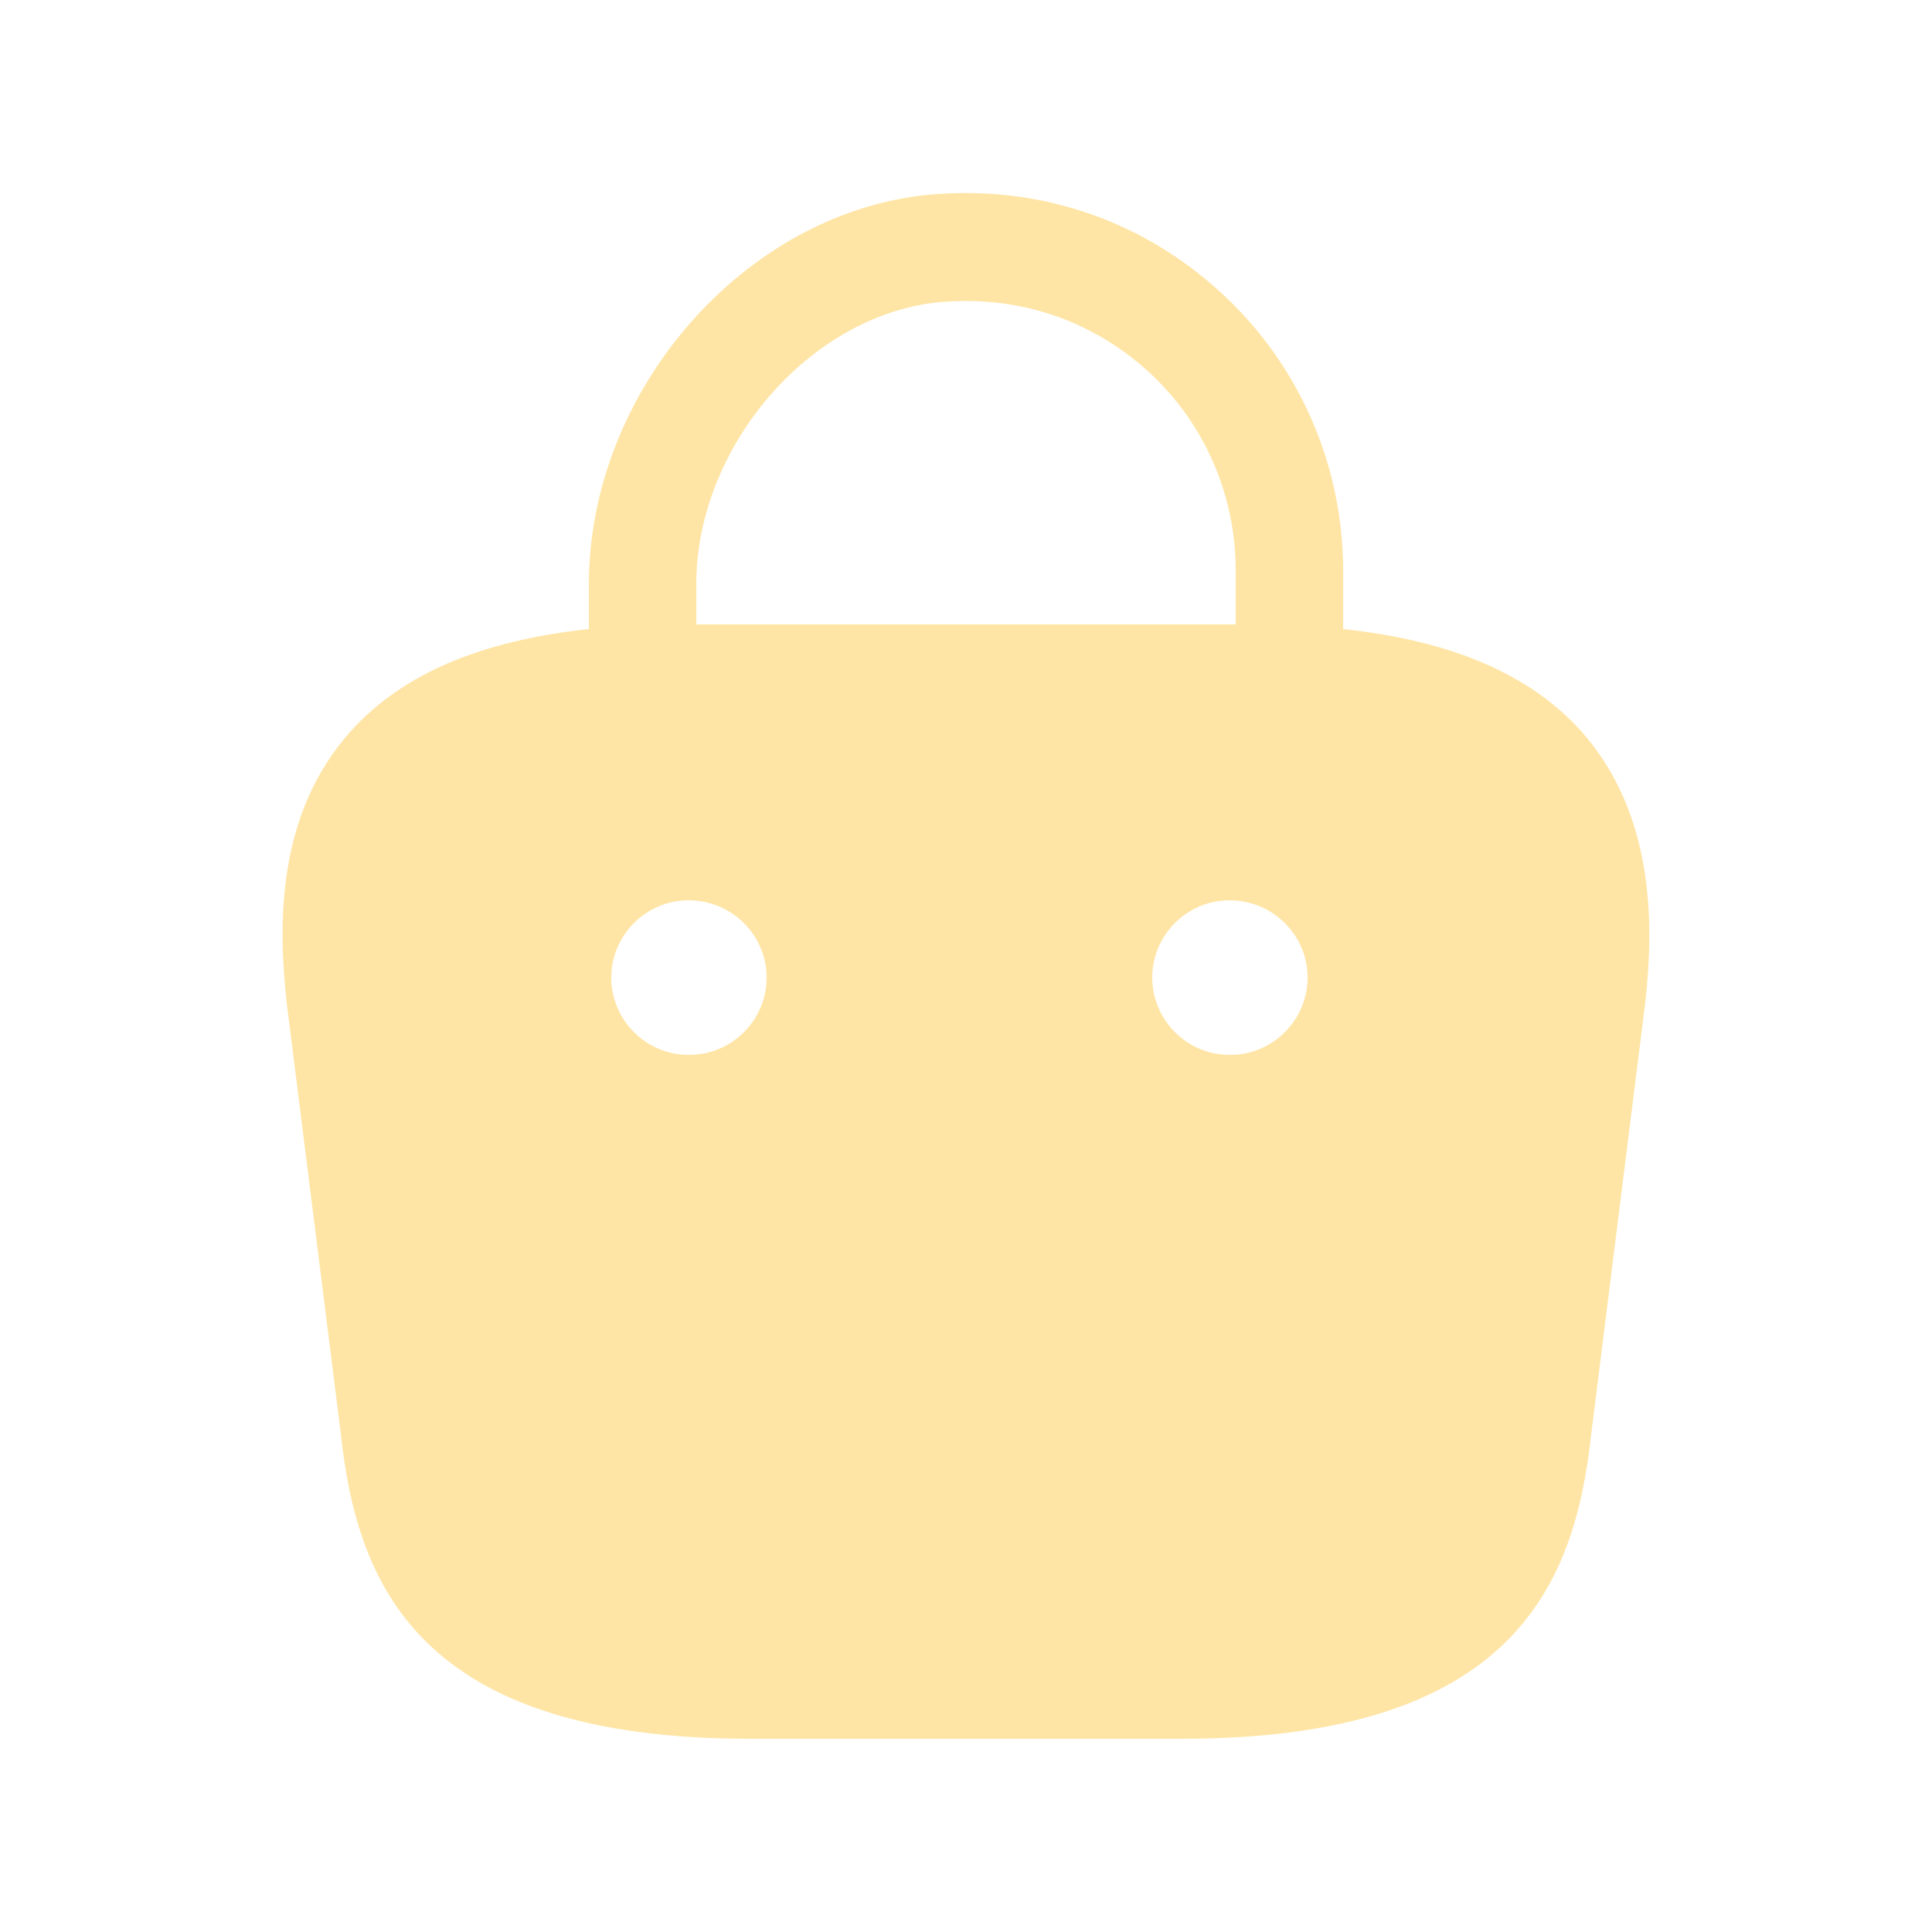 <svg width="25" height="25" viewBox="0 0 25 25" fill="none" xmlns="http://www.w3.org/2000/svg">
<path d="M20.46 9.46C19.79 8.72 18.78 8.29 17.38 8.14V7.38C17.38 6.01 16.8 4.69 15.78 3.77C14.75 2.83 13.41 2.39 12.02 2.52C9.63 2.75 7.62 5.06 7.62 7.56V8.14C6.22 8.29 5.21 8.72 4.54 9.46C3.57 10.54 3.6 11.98 3.71 12.98L4.41 18.55C4.62 20.5 5.41 22.5 9.71 22.5H15.29C19.59 22.5 20.38 20.5 20.59 18.56L21.29 12.97C21.4 11.98 21.42 10.54 20.46 9.46ZM12.16 3.91C13.16 3.82 14.11 4.13 14.85 4.8C15.58 5.46 15.99 6.4 15.99 7.38V8.08H9.01V7.56C9.01 5.78 10.48 4.07 12.16 3.91ZM8.92 13.65H8.91C8.36 13.65 7.91 13.2 7.91 12.65C7.91 12.1 8.36 11.65 8.91 11.65C9.47 11.65 9.92 12.1 9.92 12.65C9.92 13.2 9.47 13.65 8.92 13.65ZM15.92 13.65H15.91C15.36 13.65 14.91 13.2 14.91 12.65C14.91 12.1 15.36 11.65 15.91 11.65C16.47 11.65 16.92 12.1 16.92 12.65C16.92 13.2 16.47 13.65 15.92 13.65Z" fill="#FFE5A5"/>
</svg>
